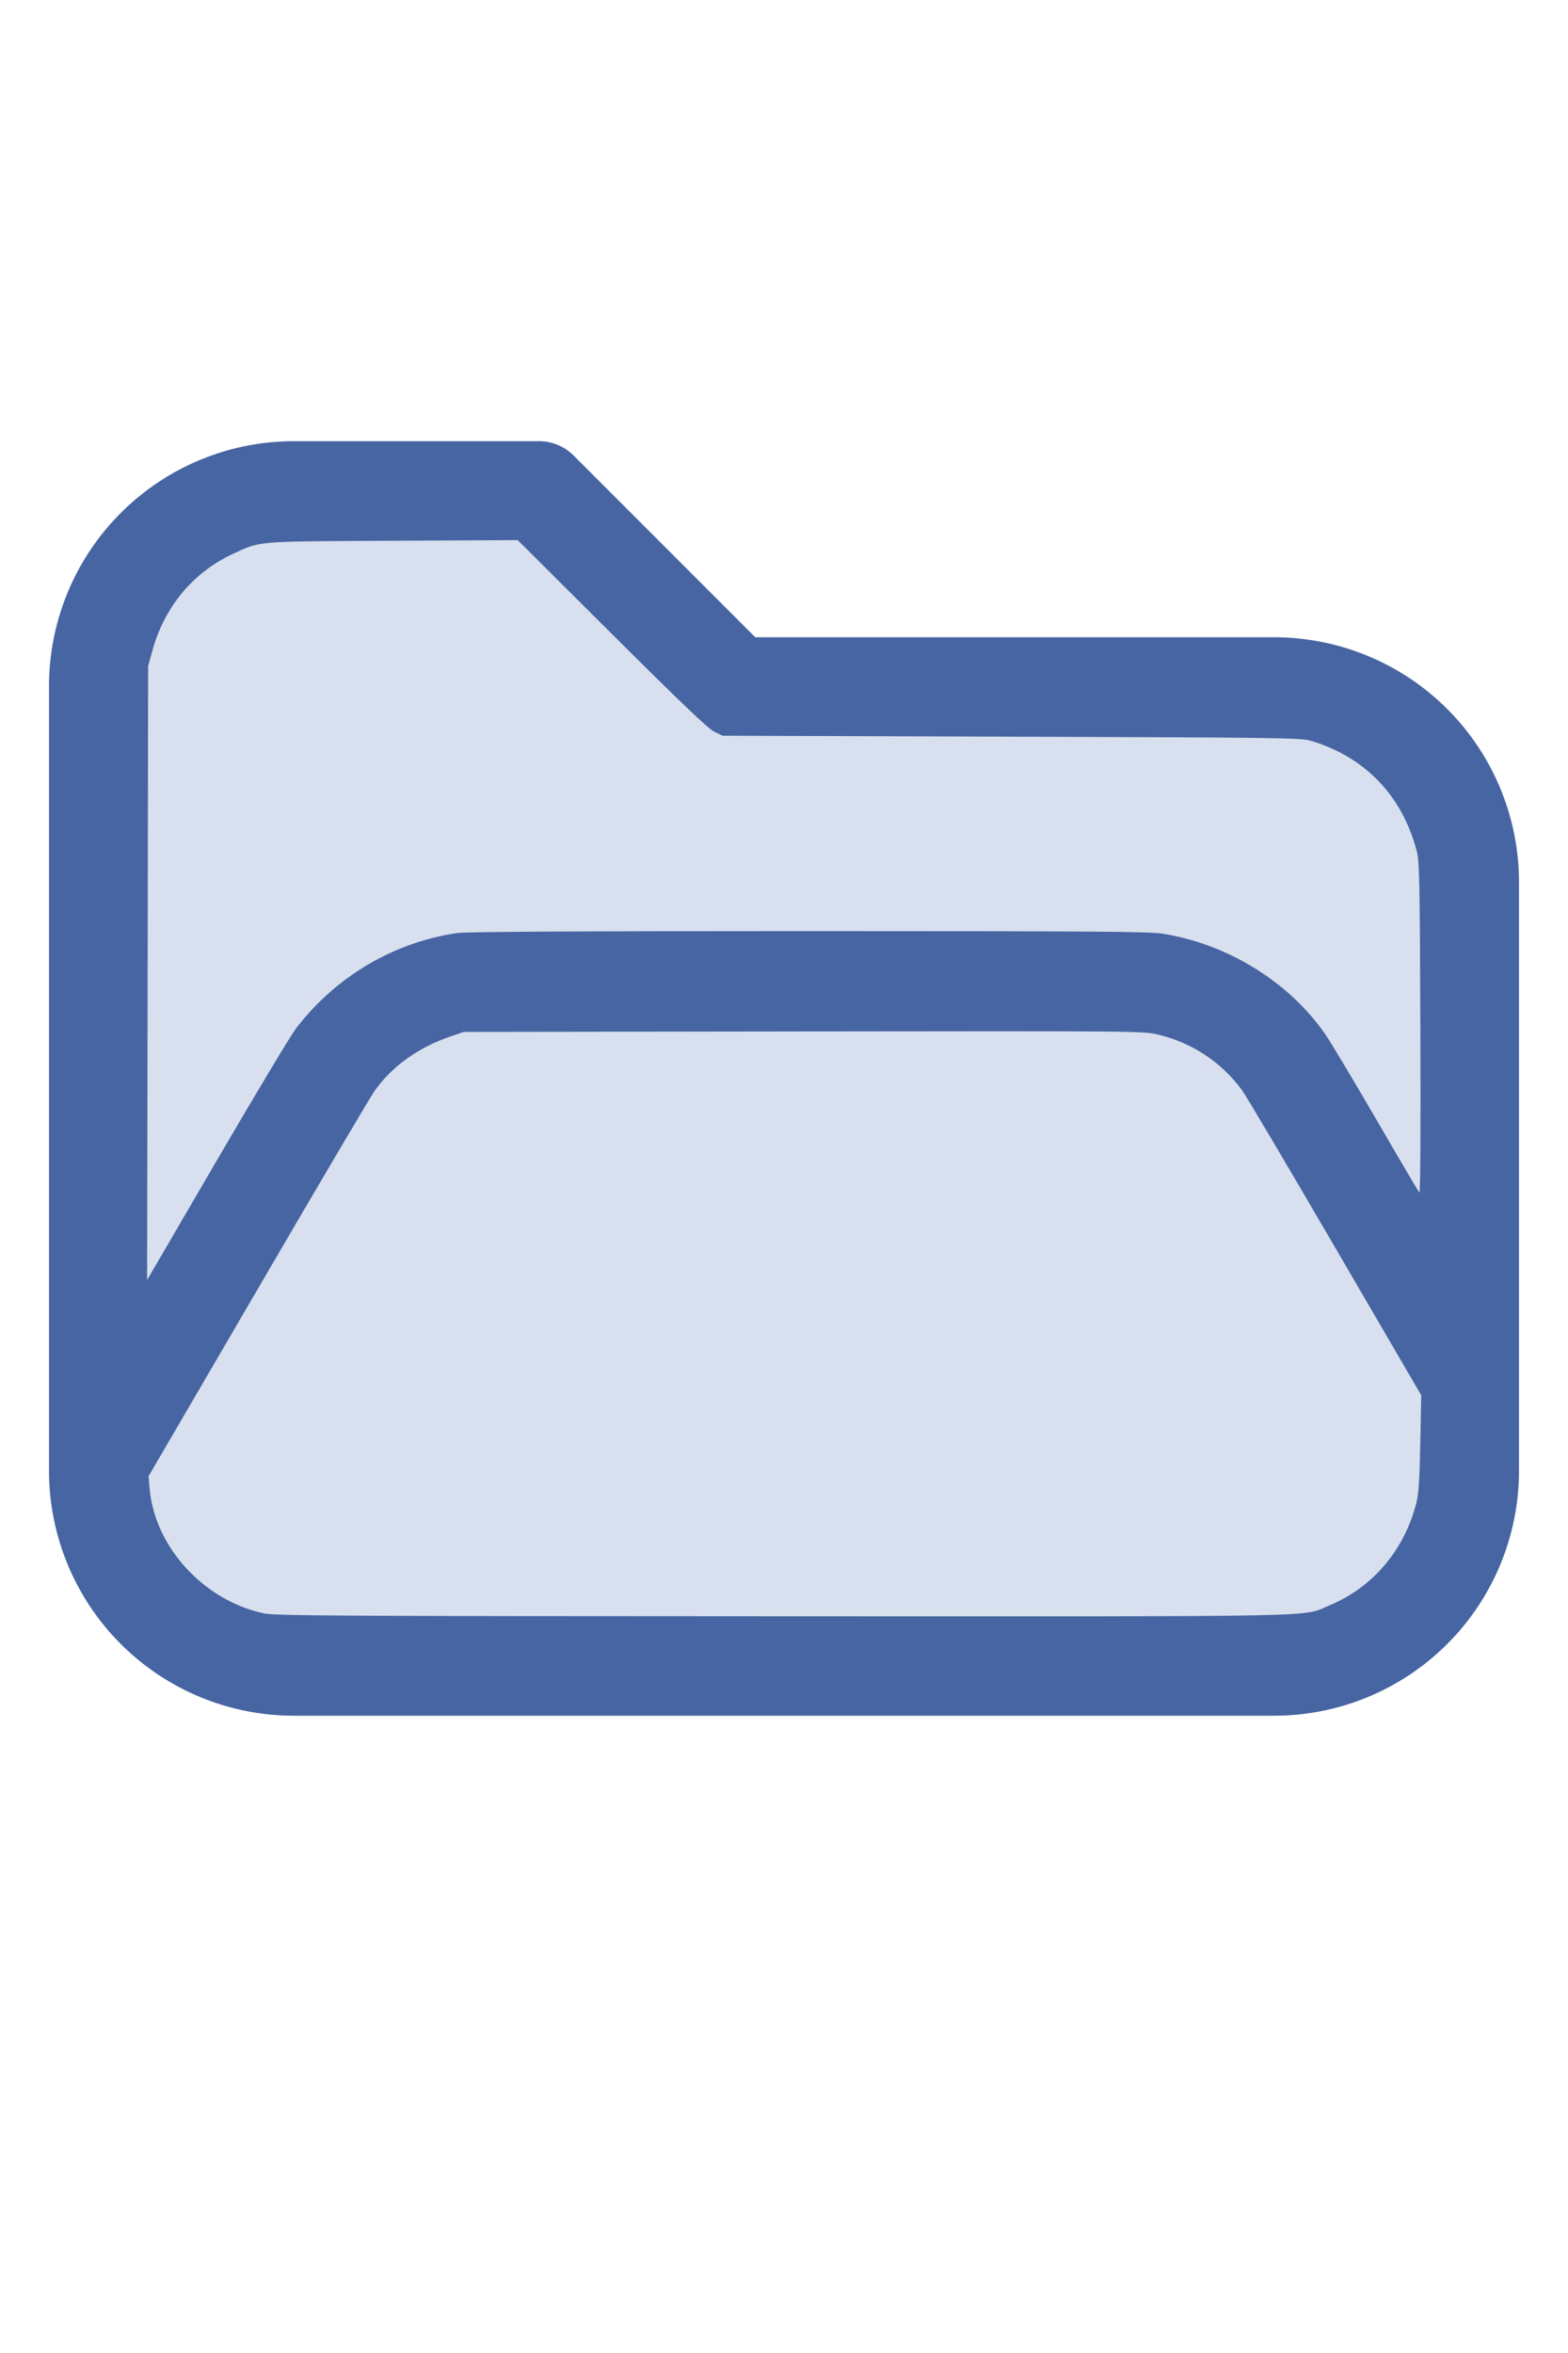<svg xmlns="http://www.w3.org/2000/svg" xml:space="preserve" width="16" height="24" viewBox="0 0 32 32"><path d="M1 5.998V22c0 1.326.527 2.598 1.464 3.536A5 5 0 0 0 6 27h20a5 5 0 0 0 3.536-1.464A5 5 0 0 0 31 22V10a5 5 0 0 0-1.464-3.536A5 5 0 0 0 26 5H15.414l-3.707-3.707A1 1 0 0 0 11 1H5.998A5 5 0 0 0 1 5.998m28 14.415-3.456-5.925A3 3 0 0 0 22.953 13H10.047a3 3 0 0 0-2.591 1.488l-4.453 7.635A2.996 2.996 0 0 0 6 25h20c.796 0 1.559-.316 2.121-.879A3 3 0 0 0 29 22zm0-3.969V10c0-.796-.316-1.559-.879-2.121A3 3 0 0 0 26 7H15a1 1 0 0 1-.707-.293L10.586 3H5.998A3 3 0 0 0 3 5.998v12.16l2.729-4.677A5 5 0 0 1 10.047 11h12.906a5 5 0 0 1 4.318 2.481z" style="fill:#4665a2"/><g style="fill:#d8dfee;stroke-width:0"><path d="M5.388 24.913c-1.228-.262-2.23-1.354-2.334-2.542l-.023-.255 2.23-3.822c1.226-2.103 2.299-3.921 2.384-4.041.36-.507.897-.89 1.565-1.116l.255-.086 6.93-.01c6.805-.009 6.935-.008 7.234.063.695.165 1.29.557 1.715 1.13.081.11.938 1.557 1.904 3.215l1.757 3.014-.019.972c-.014.725-.033 1.032-.077 1.209-.243.97-.888 1.735-1.773 2.103-.588.244.247.227-11.162.224-9.028-.003-10.363-.01-10.586-.058"/><path d="m3.013 11.85.01-6.262.08-.291c.245-.91.833-1.621 1.654-2 .572-.264.424-.252 3.256-.266l2.552-.013 1.919 1.911c1.404 1.398 1.964 1.933 2.09 1.995l.17.084 5.898.02c5.553.018 5.91.023 6.116.085 1.102.332 1.857 1.118 2.154 2.243.056.214.064.564.075 3.622.008 2.032 0 3.371-.02 3.35-.019-.02-.415-.692-.88-1.493-.466-.8-.931-1.578-1.034-1.727-.736-1.069-1.983-1.844-3.316-2.06-.28-.046-1.345-.053-7.239-.054-4.713 0-6.993.013-7.171.04-1.3.192-2.477.89-3.284 1.943-.108.141-.836 1.354-1.618 2.695l-1.423 2.44Z"/></g></svg>